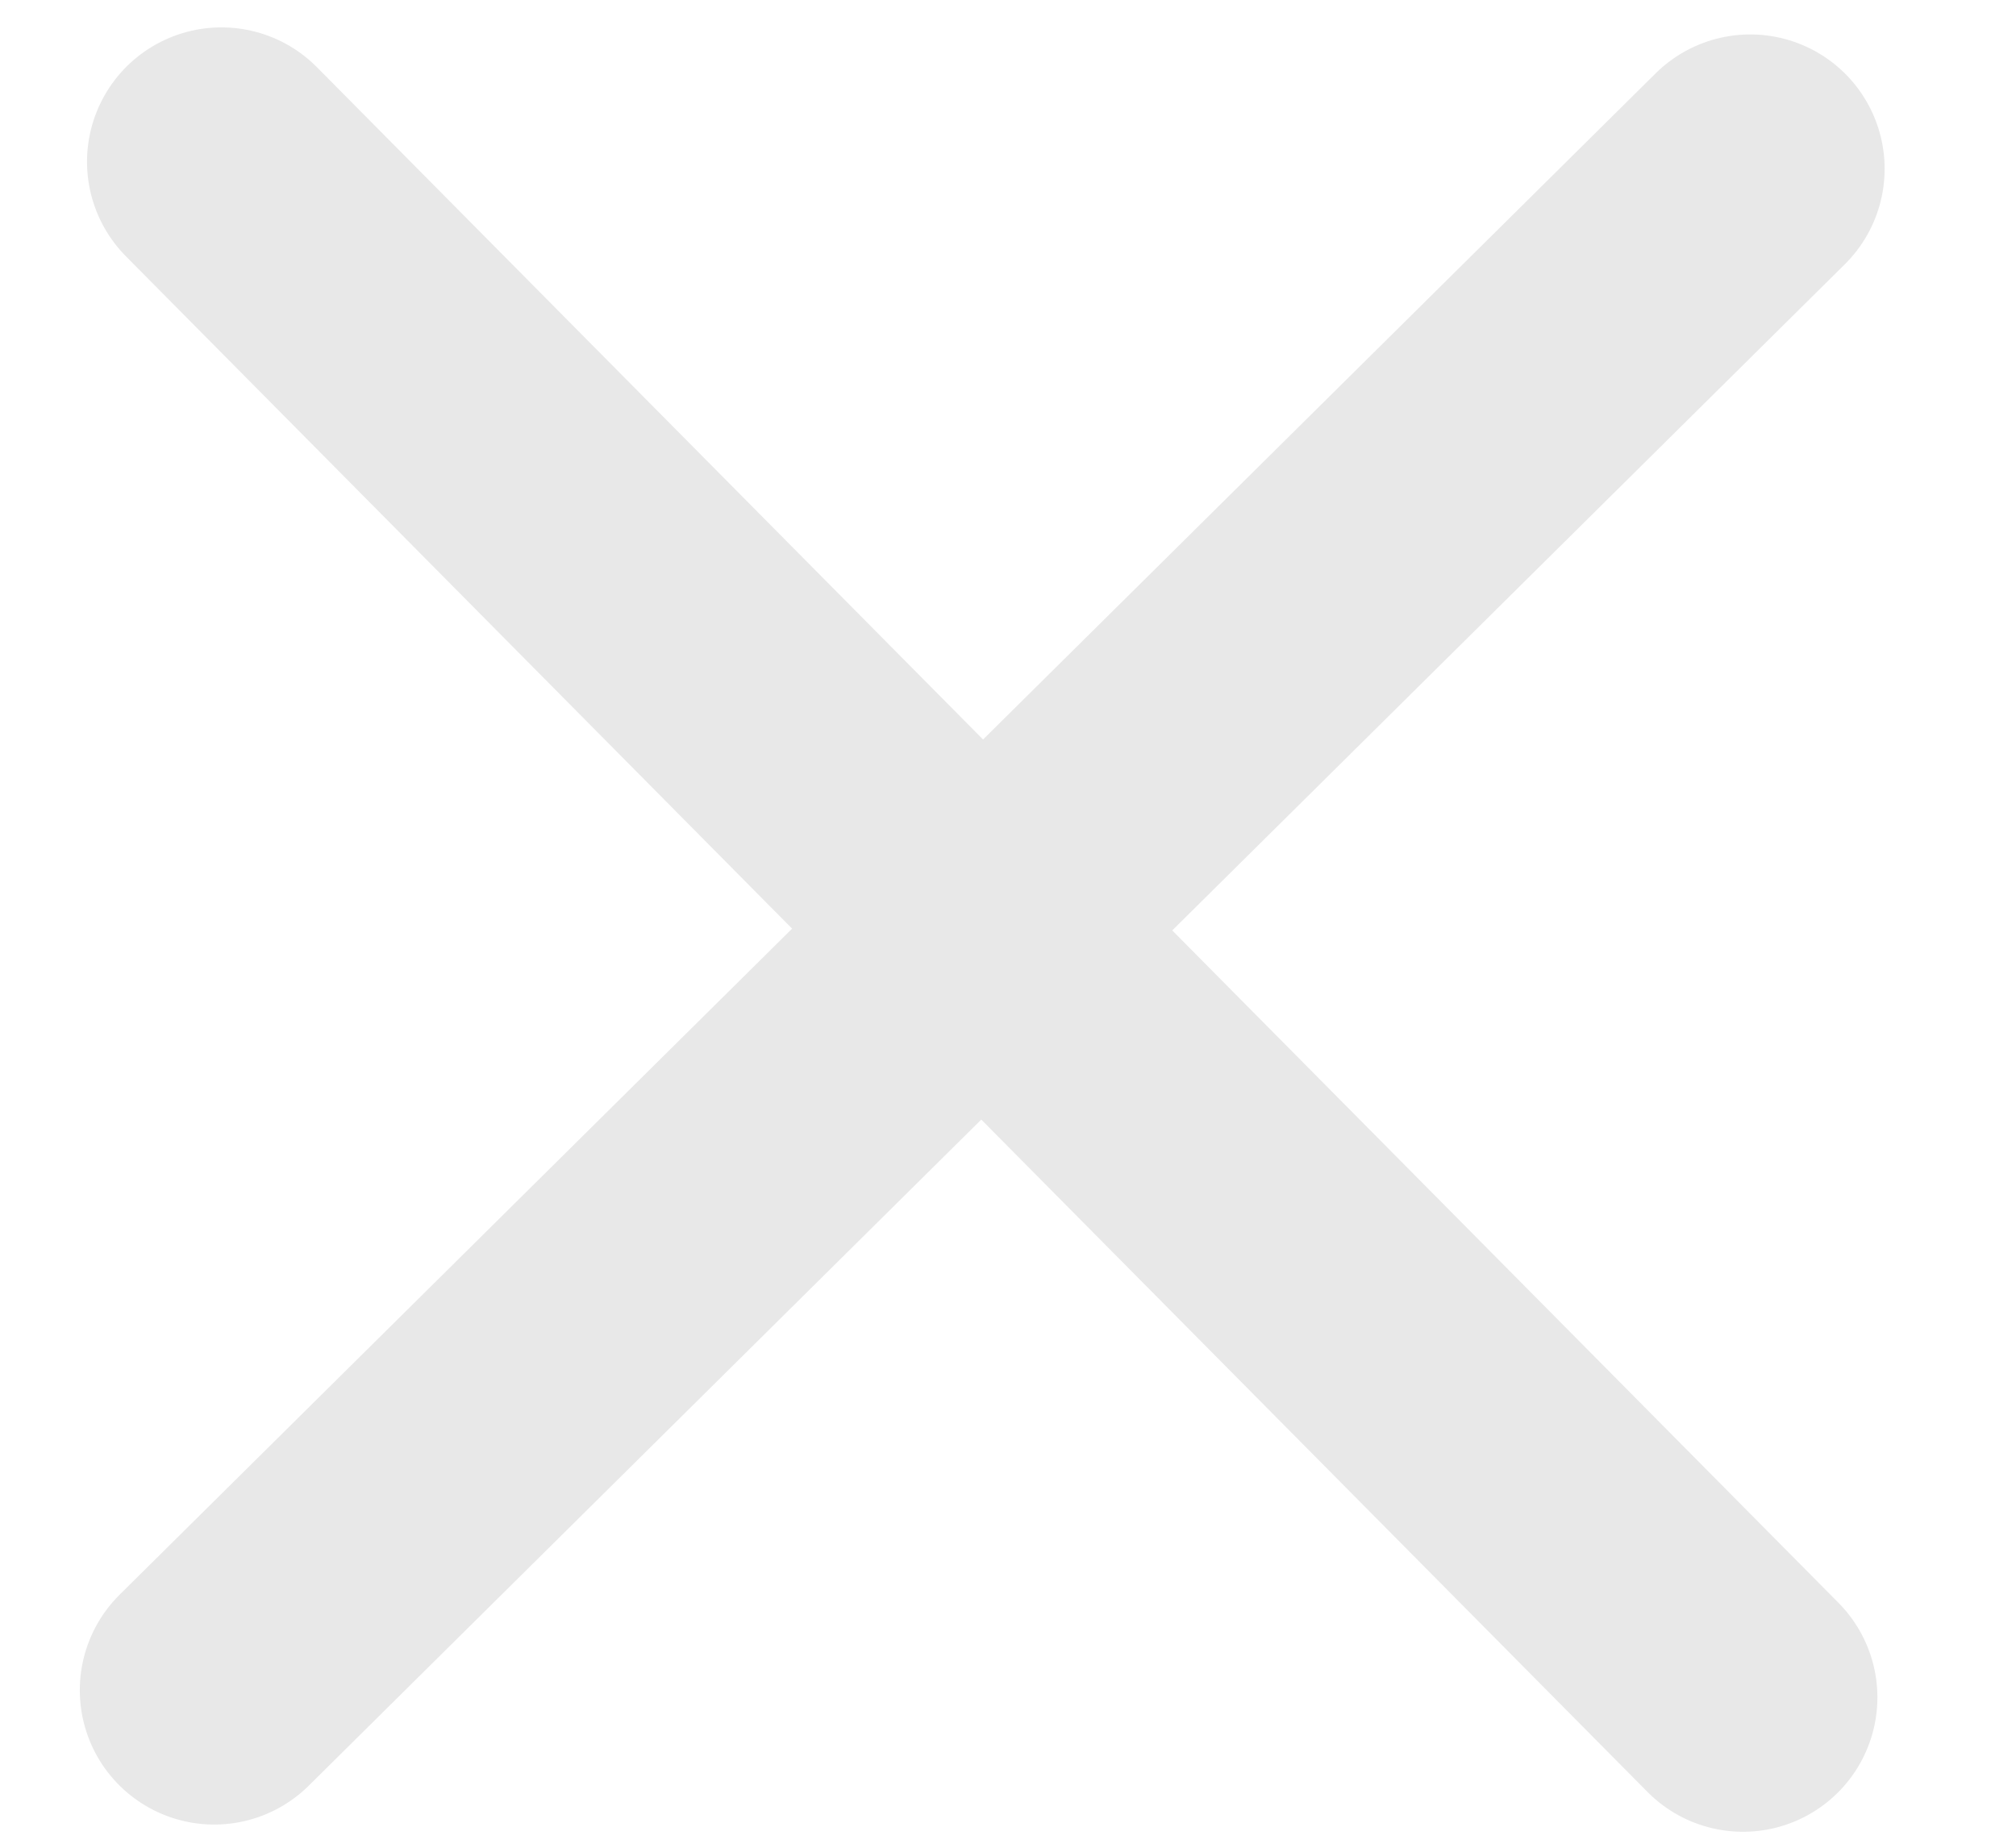 <svg width="12" height="11" viewBox="0 0 12 11" fill="none" xmlns="http://www.w3.org/2000/svg">
<path d="M10.418 1.005L1.275 10.062M1.318 0.963L10.375 10.105" stroke="#E8E8E8" stroke-width="1.6" stroke-miterlimit="1.414" stroke-linecap="round"/>
</svg>
